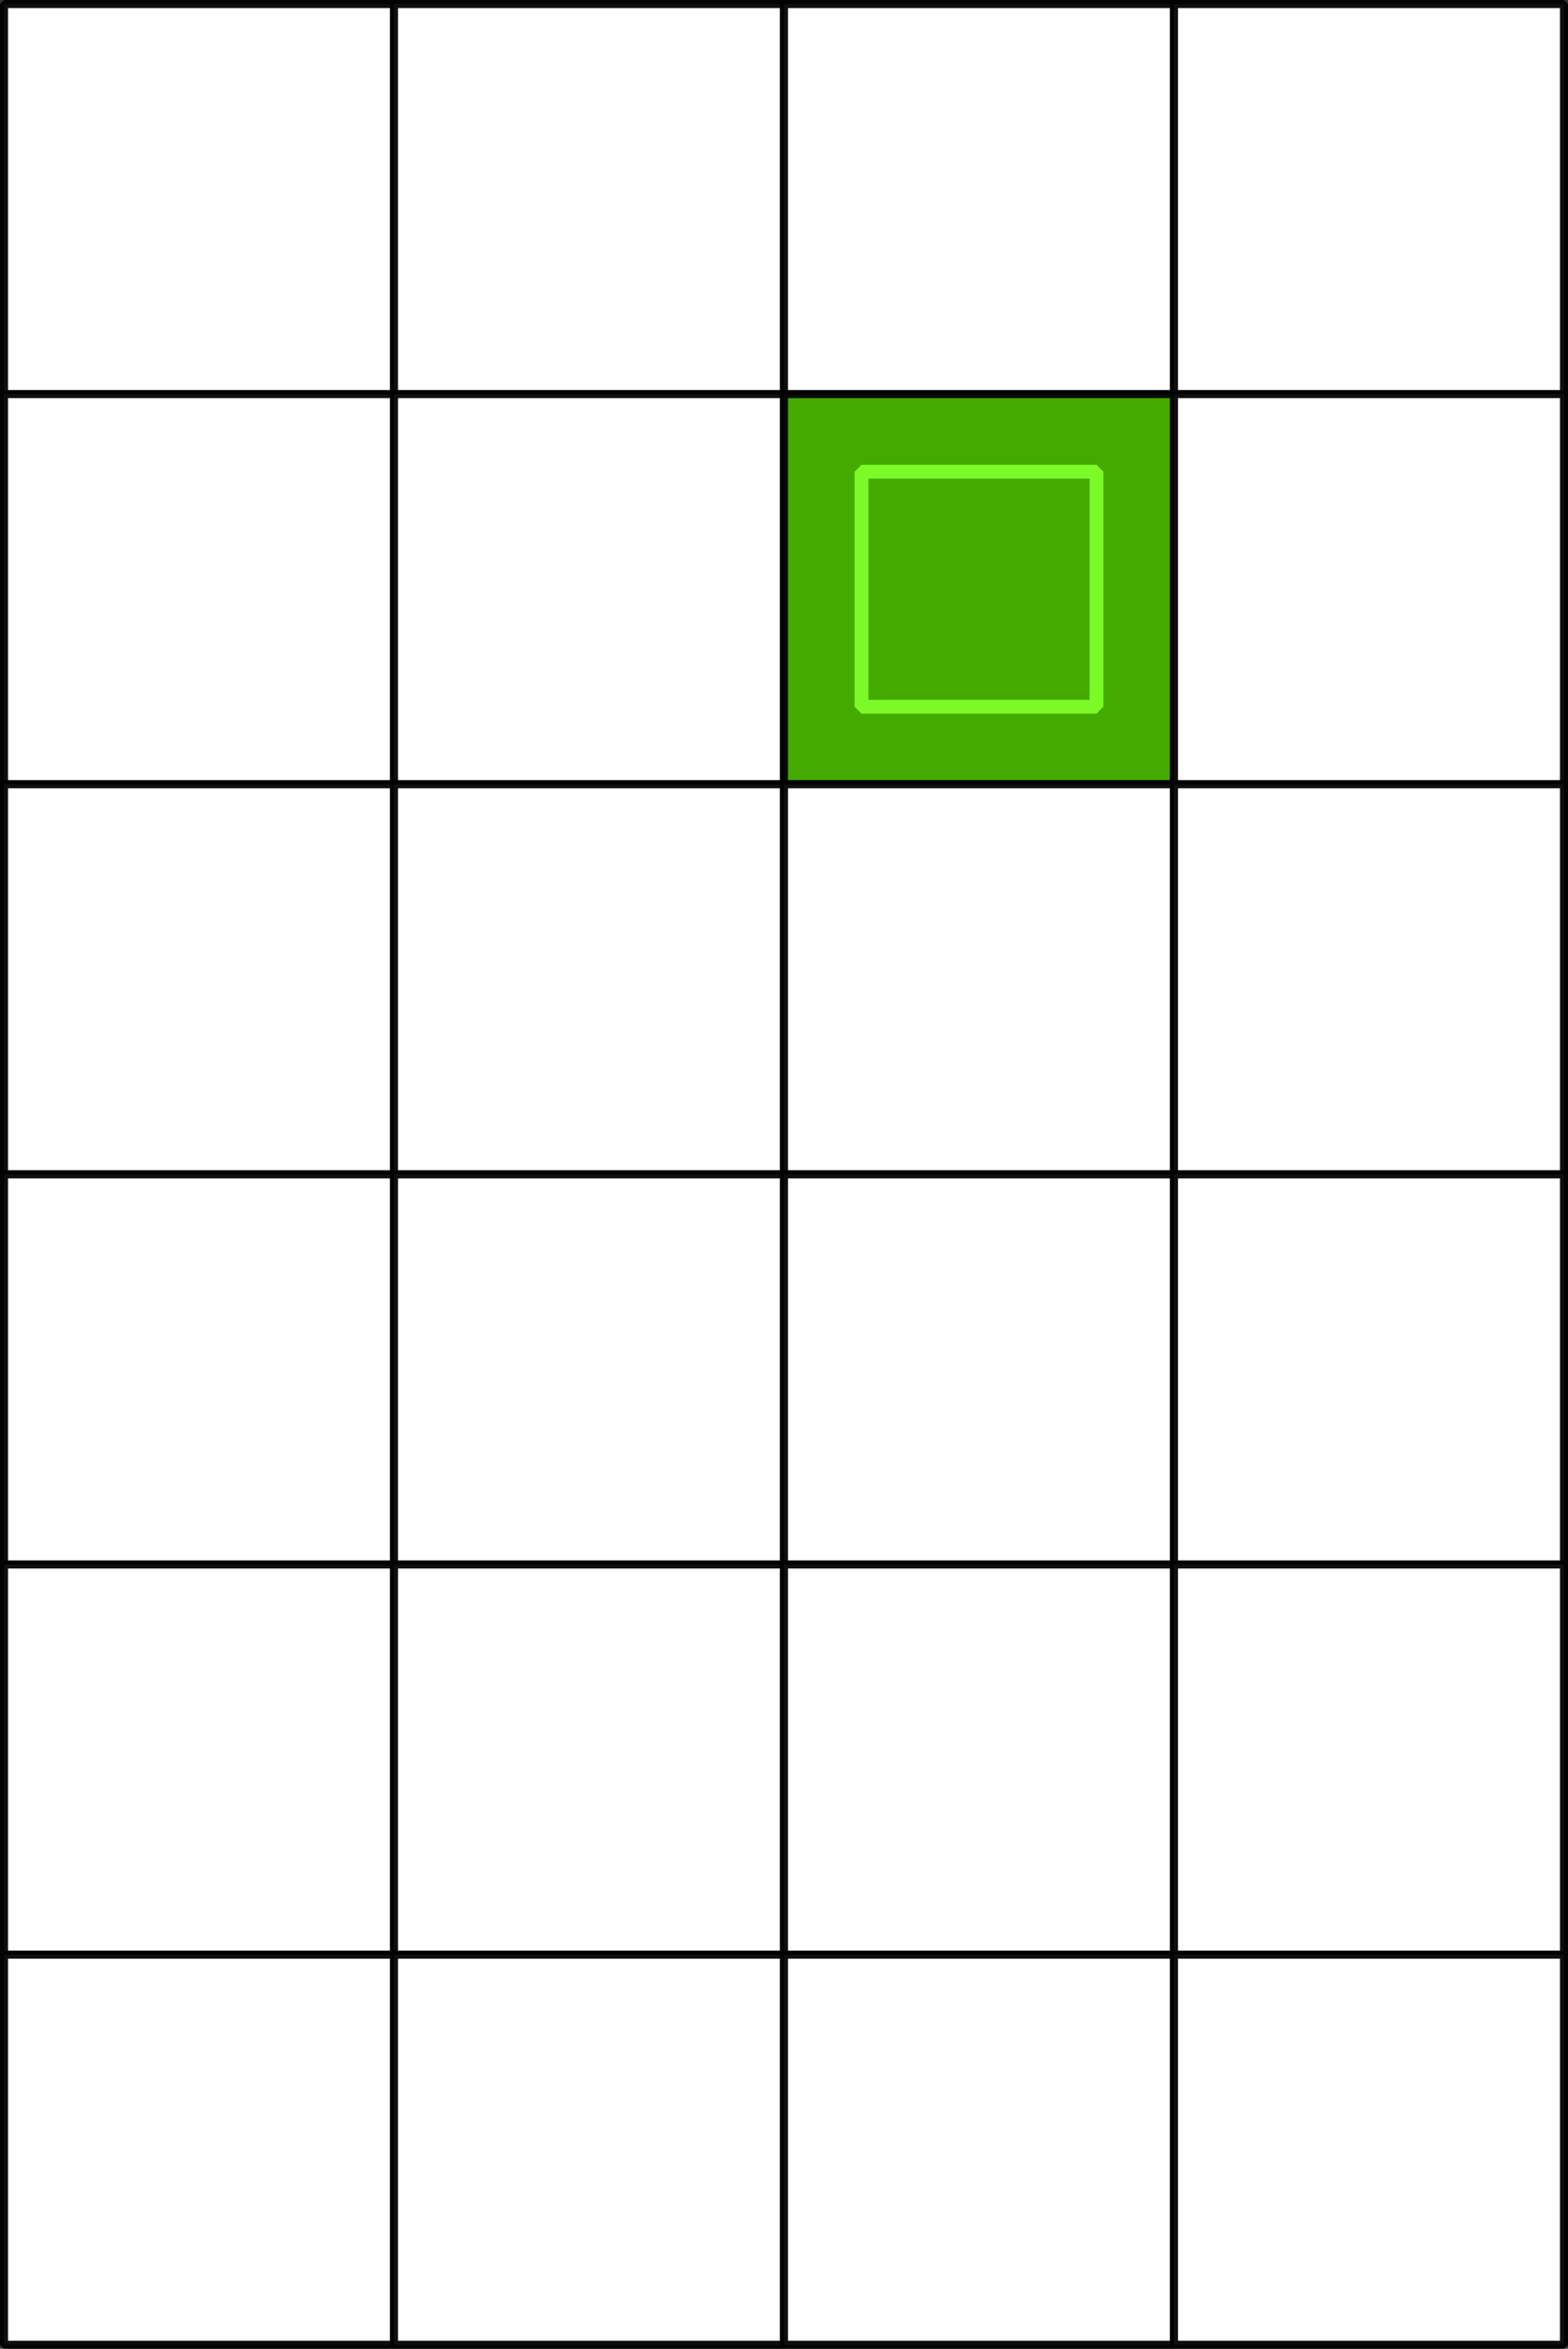 <?xml version="1.0" encoding="UTF-8" standalone="no"?>
<!-- Created with Inkscape (http://www.inkscape.org/) -->

<svg
   xmlns:dc="http://purl.org/dc/elements/1.1/"
   xmlns:cc="http://creativecommons.org/ns#"
   xmlns:rdf="http://www.w3.org/1999/02/22-rdf-syntax-ns#"
   xmlns:svg="http://www.w3.org/2000/svg"
   xmlns="http://www.w3.org/2000/svg"
   xmlns:sodipodi="http://sodipodi.sourceforge.net/DTD/sodipodi-0.dtd"
   xmlns:inkscape="http://www.inkscape.org/namespaces/inkscape"
   width="52.434mm"
   height="78.517mm"
   viewBox="0 0 52.434 78.517"
   version="1.1"
   id="svg8"
   inkscape:version="0.92.4 (5da689c313, 2019-01-14)"
   sodipodi:docname="grille_1.svg">
  <rect x="0" y="0" width="52.434" height="78.517" fill="#333333" stroke="none"/>
  <defs
     id="defs2" />
  <sodipodi:namedview
     id="base"
     pagecolor="#ffffff"
     bordercolor="#666666"
     borderopacity="1.0"
     inkscape:pageopacity="0.0"
     inkscape:pageshadow="2"
     inkscape:zoom="1.979899"
     inkscape:cx="104.36302"
     inkscape:cy="134.43783"
     inkscape:document-units="mm"
     inkscape:current-layer="layer1"
     showgrid="false"
     fit-margin-top="0"
     fit-margin-left="0"
     fit-margin-right="0"
     fit-margin-bottom="0"
     inkscape:window-width="1920"
     inkscape:window-height="1001"
     inkscape:window-x="-9"
     inkscape:window-y="-9"
     inkscape:window-maximized="1" />
  <g
     inkscape:label="Calque 1"
     inkscape:groupmode="layer"
     id="layer1"
     transform="translate(-16.373,-63.984)">
    <g
       id="g1120">
      <rect
         ry="0"
         y="64.119"
         x="16.507"
         height="13.041"
         width="13.041"
         id="rect815"
         style="opacity:1;fill:#ffffff;fill-opacity:1;stroke:#000000;stroke-width:0.269;stroke-linecap:butt;stroke-linejoin:bevel;stroke-miterlimit:4;stroke-dasharray:none;stroke-dashoffset:0;stroke-opacity:0.941" />
      <rect
         style="opacity:1;fill:#ffffff;fill-opacity:1;stroke:#000000;stroke-width:0.269;stroke-linecap:butt;stroke-linejoin:bevel;stroke-miterlimit:4;stroke-dasharray:none;stroke-dashoffset:0;stroke-opacity:0.941"
         id="rect817"
         width="13.041"
         height="13.041"
         x="29.549"
         y="64.119"
         ry="0" />
      <rect
         ry="0"
         y="64.119"
         x="42.59"
         height="13.041"
         width="13.041"
         id="rect819"
         style="opacity:1;fill:#ffffff;fill-opacity:1;stroke:#000000;stroke-width:0.269;stroke-linecap:butt;stroke-linejoin:bevel;stroke-miterlimit:4;stroke-dasharray:none;stroke-dashoffset:0;stroke-opacity:0.941" />
      <rect
         style="opacity:1;fill:#ffffff;fill-opacity:1;stroke:#000000;stroke-width:0.269;stroke-linecap:butt;stroke-linejoin:bevel;stroke-miterlimit:4;stroke-dasharray:none;stroke-dashoffset:0;stroke-opacity:0.941"
         id="rect821"
         width="13.041"
         height="13.041"
         x="55.632"
         y="64.119"
         ry="0" />
      <rect
         style="opacity:1;fill:#ffffff;fill-opacity:1;stroke:#000000;stroke-width:0.269;stroke-linecap:butt;stroke-linejoin:bevel;stroke-miterlimit:4;stroke-dasharray:none;stroke-dashoffset:0;stroke-opacity:0.941"
         id="rect839"
         width="13.041"
         height="13.041"
         x="16.507"
         y="77.16"
         ry="0" />
      <rect
         ry="0"
         y="77.16"
         x="29.549"
         height="13.041"
         width="13.041"
         id="rect841"
         style="opacity:1;fill:#ffffff;fill-opacity:1;stroke:#000000;stroke-width:0.269;stroke-linecap:butt;stroke-linejoin:bevel;stroke-miterlimit:4;stroke-dasharray:none;stroke-dashoffset:0;stroke-opacity:0.941" />
      <rect
         style="opacity:1;fill:#44aa00;fill-opacity:1;stroke:#000000;stroke-width:0.269;stroke-linecap:butt;stroke-linejoin:bevel;stroke-miterlimit:4;stroke-dasharray:none;stroke-dashoffset:0;stroke-opacity:0.941"
         id="rect843"
         width="13.041"
         height="13.041"
         x="42.59"
         y="77.16"
         ry="0" />
      <rect
         ry="0"
         y="77.16"
         x="55.632"
         height="13.041"
         width="13.041"
         id="rect845"
         style="opacity:1;fill:#ffffff;fill-opacity:1;stroke:#000000;stroke-width:0.269;stroke-linecap:butt;stroke-linejoin:bevel;stroke-miterlimit:4;stroke-dasharray:none;stroke-dashoffset:0;stroke-opacity:0.941" />
      <rect
         style="opacity:1;fill:#ffffff;fill-opacity:1;stroke:#000000;stroke-width:0.269;stroke-linecap:butt;stroke-linejoin:bevel;stroke-miterlimit:4;stroke-dasharray:none;stroke-dashoffset:0;stroke-opacity:0.941"
         id="rect849"
         width="13.041"
         height="13.041"
         x="16.507"
         y="90.202"
         ry="0" />
      <rect
         ry="0"
         y="90.202"
         x="29.549"
         height="13.041"
         width="13.041"
         id="rect851"
         style="opacity:1;fill:#ffffff;fill-opacity:1;stroke:#000000;stroke-width:0.269;stroke-linecap:butt;stroke-linejoin:bevel;stroke-miterlimit:4;stroke-dasharray:none;stroke-dashoffset:0;stroke-opacity:0.941" />
      <rect
         style="opacity:1;fill:#ffffff;fill-opacity:1;stroke:#000000;stroke-width:0.269;stroke-linecap:butt;stroke-linejoin:bevel;stroke-miterlimit:4;stroke-dasharray:none;stroke-dashoffset:0;stroke-opacity:0.941"
         id="rect853"
         width="13.041"
         height="13.041"
         x="42.59"
         y="90.202"
         ry="0" />
      <rect
         ry="0"
         y="90.202"
         x="55.632"
         height="13.041"
         width="13.041"
         id="rect855"
         style="opacity:1;fill:#ffffff;fill-opacity:1;stroke:#000000;stroke-width:0.269;stroke-linecap:butt;stroke-linejoin:bevel;stroke-miterlimit:4;stroke-dasharray:none;stroke-dashoffset:0;stroke-opacity:0.941" />
      <rect
         ry="0"
         y="103.243"
         x="16.507"
         height="13.041"
         width="13.041"
         id="rect859"
         style="opacity:1;fill:#ffffff;fill-opacity:1;stroke:#000000;stroke-width:0.269;stroke-linecap:butt;stroke-linejoin:bevel;stroke-miterlimit:4;stroke-dasharray:none;stroke-dashoffset:0;stroke-opacity:0.941" />
      <rect
         style="opacity:1;fill:#ffffff;fill-opacity:1;stroke:#000000;stroke-width:0.269;stroke-linecap:butt;stroke-linejoin:bevel;stroke-miterlimit:4;stroke-dasharray:none;stroke-dashoffset:0;stroke-opacity:0.941"
         id="rect861"
         width="13.041"
         height="13.041"
         x="29.549"
         y="103.243"
         ry="0" />
      <rect
         ry="0"
         y="103.243"
         x="42.59"
         height="13.041"
         width="13.041"
         id="rect863"
         style="opacity:1;fill:#ffffff;fill-opacity:1;stroke:#000000;stroke-width:0.269;stroke-linecap:butt;stroke-linejoin:bevel;stroke-miterlimit:4;stroke-dasharray:none;stroke-dashoffset:0;stroke-opacity:0.941" />
      <rect
         style="opacity:1;fill:#ffffff;fill-opacity:1;stroke:#000000;stroke-width:0.269;stroke-linecap:butt;stroke-linejoin:bevel;stroke-miterlimit:4;stroke-dasharray:none;stroke-dashoffset:0;stroke-opacity:0.941"
         id="rect865"
         width="13.041"
         height="13.041"
         x="55.632"
         y="103.243"
         ry="0" />
      <rect
         ry="0"
         y="116.284"
         x="16.507"
         height="13.041"
         width="13.041"
         id="rect869"
         style="opacity:1;fill:#ffffff;fill-opacity:1;stroke:#000000;stroke-width:0.269;stroke-linecap:butt;stroke-linejoin:bevel;stroke-miterlimit:4;stroke-dasharray:none;stroke-dashoffset:0;stroke-opacity:0.941" />
      <rect
         style="opacity:1;fill:#ffffff;fill-opacity:1;stroke:#000000;stroke-width:0.269;stroke-linecap:butt;stroke-linejoin:bevel;stroke-miterlimit:4;stroke-dasharray:none;stroke-dashoffset:0;stroke-opacity:0.941"
         id="rect871"
         width="13.041"
         height="13.041"
         x="29.549"
         y="116.284"
         ry="0" />
      <rect
         ry="0"
         y="116.284"
         x="42.59"
         height="13.041"
         width="13.041"
         id="rect873"
         style="opacity:1;fill:#ffffff;fill-opacity:1;stroke:#000000;stroke-width:0.269;stroke-linecap:butt;stroke-linejoin:bevel;stroke-miterlimit:4;stroke-dasharray:none;stroke-dashoffset:0;stroke-opacity:0.941" />
      <rect
         style="opacity:1;fill:#ffffff;fill-opacity:1;stroke:#000000;stroke-width:0.269;stroke-linecap:butt;stroke-linejoin:bevel;stroke-miterlimit:4;stroke-dasharray:none;stroke-dashoffset:0;stroke-opacity:0.941"
         id="rect875"
         width="13.041"
         height="13.041"
         x="55.632"
         y="116.284"
         ry="0" />
      <rect
         style="opacity:1;fill:#ffffff;fill-opacity:1;stroke:#000000;stroke-width:0.269;stroke-linecap:butt;stroke-linejoin:bevel;stroke-miterlimit:4;stroke-dasharray:none;stroke-dashoffset:0;stroke-opacity:0.941"
         id="rect879"
         width="13.041"
         height="13.041"
         x="16.507"
         y="129.326"
         ry="0" />
      <rect
         ry="0"
         y="129.326"
         x="29.549"
         height="13.041"
         width="13.041"
         id="rect881"
         style="opacity:1;fill:#ffffff;fill-opacity:1;stroke:#000000;stroke-width:0.269;stroke-linecap:butt;stroke-linejoin:bevel;stroke-miterlimit:4;stroke-dasharray:none;stroke-dashoffset:0;stroke-opacity:0.941" />
      <rect
         style="opacity:1;fill:#ffffff;fill-opacity:1;stroke:#000000;stroke-width:0.269;stroke-linecap:butt;stroke-linejoin:bevel;stroke-miterlimit:4;stroke-dasharray:none;stroke-dashoffset:0;stroke-opacity:0.941"
         id="rect883"
         width="13.041"
         height="13.041"
         x="42.59"
         y="129.326"
         ry="0" />
      <rect
         ry="0"
         y="129.326"
         x="55.632"
         height="13.041"
         width="13.041"
         id="rect885"
         style="opacity:1;fill:#ffffff;fill-opacity:1;stroke:#000000;stroke-width:0.269;stroke-linecap:butt;stroke-linejoin:bevel;stroke-miterlimit:4;stroke-dasharray:none;stroke-dashoffset:0;stroke-opacity:0.941" />
      <rect
         ry="0"
         y="79.753"
         x="45.183"
         height="7.857"
         width="7.857"
         id="rect913"
         style="opacity:1;fill:#44aa00;fill-opacity:1;stroke:#7fff2a;stroke-width:0.462;stroke-linecap:butt;stroke-linejoin:bevel;stroke-miterlimit:4;stroke-dasharray:none;stroke-dashoffset:0;stroke-opacity:0.941" />
    </g>
  </g>
</svg>
